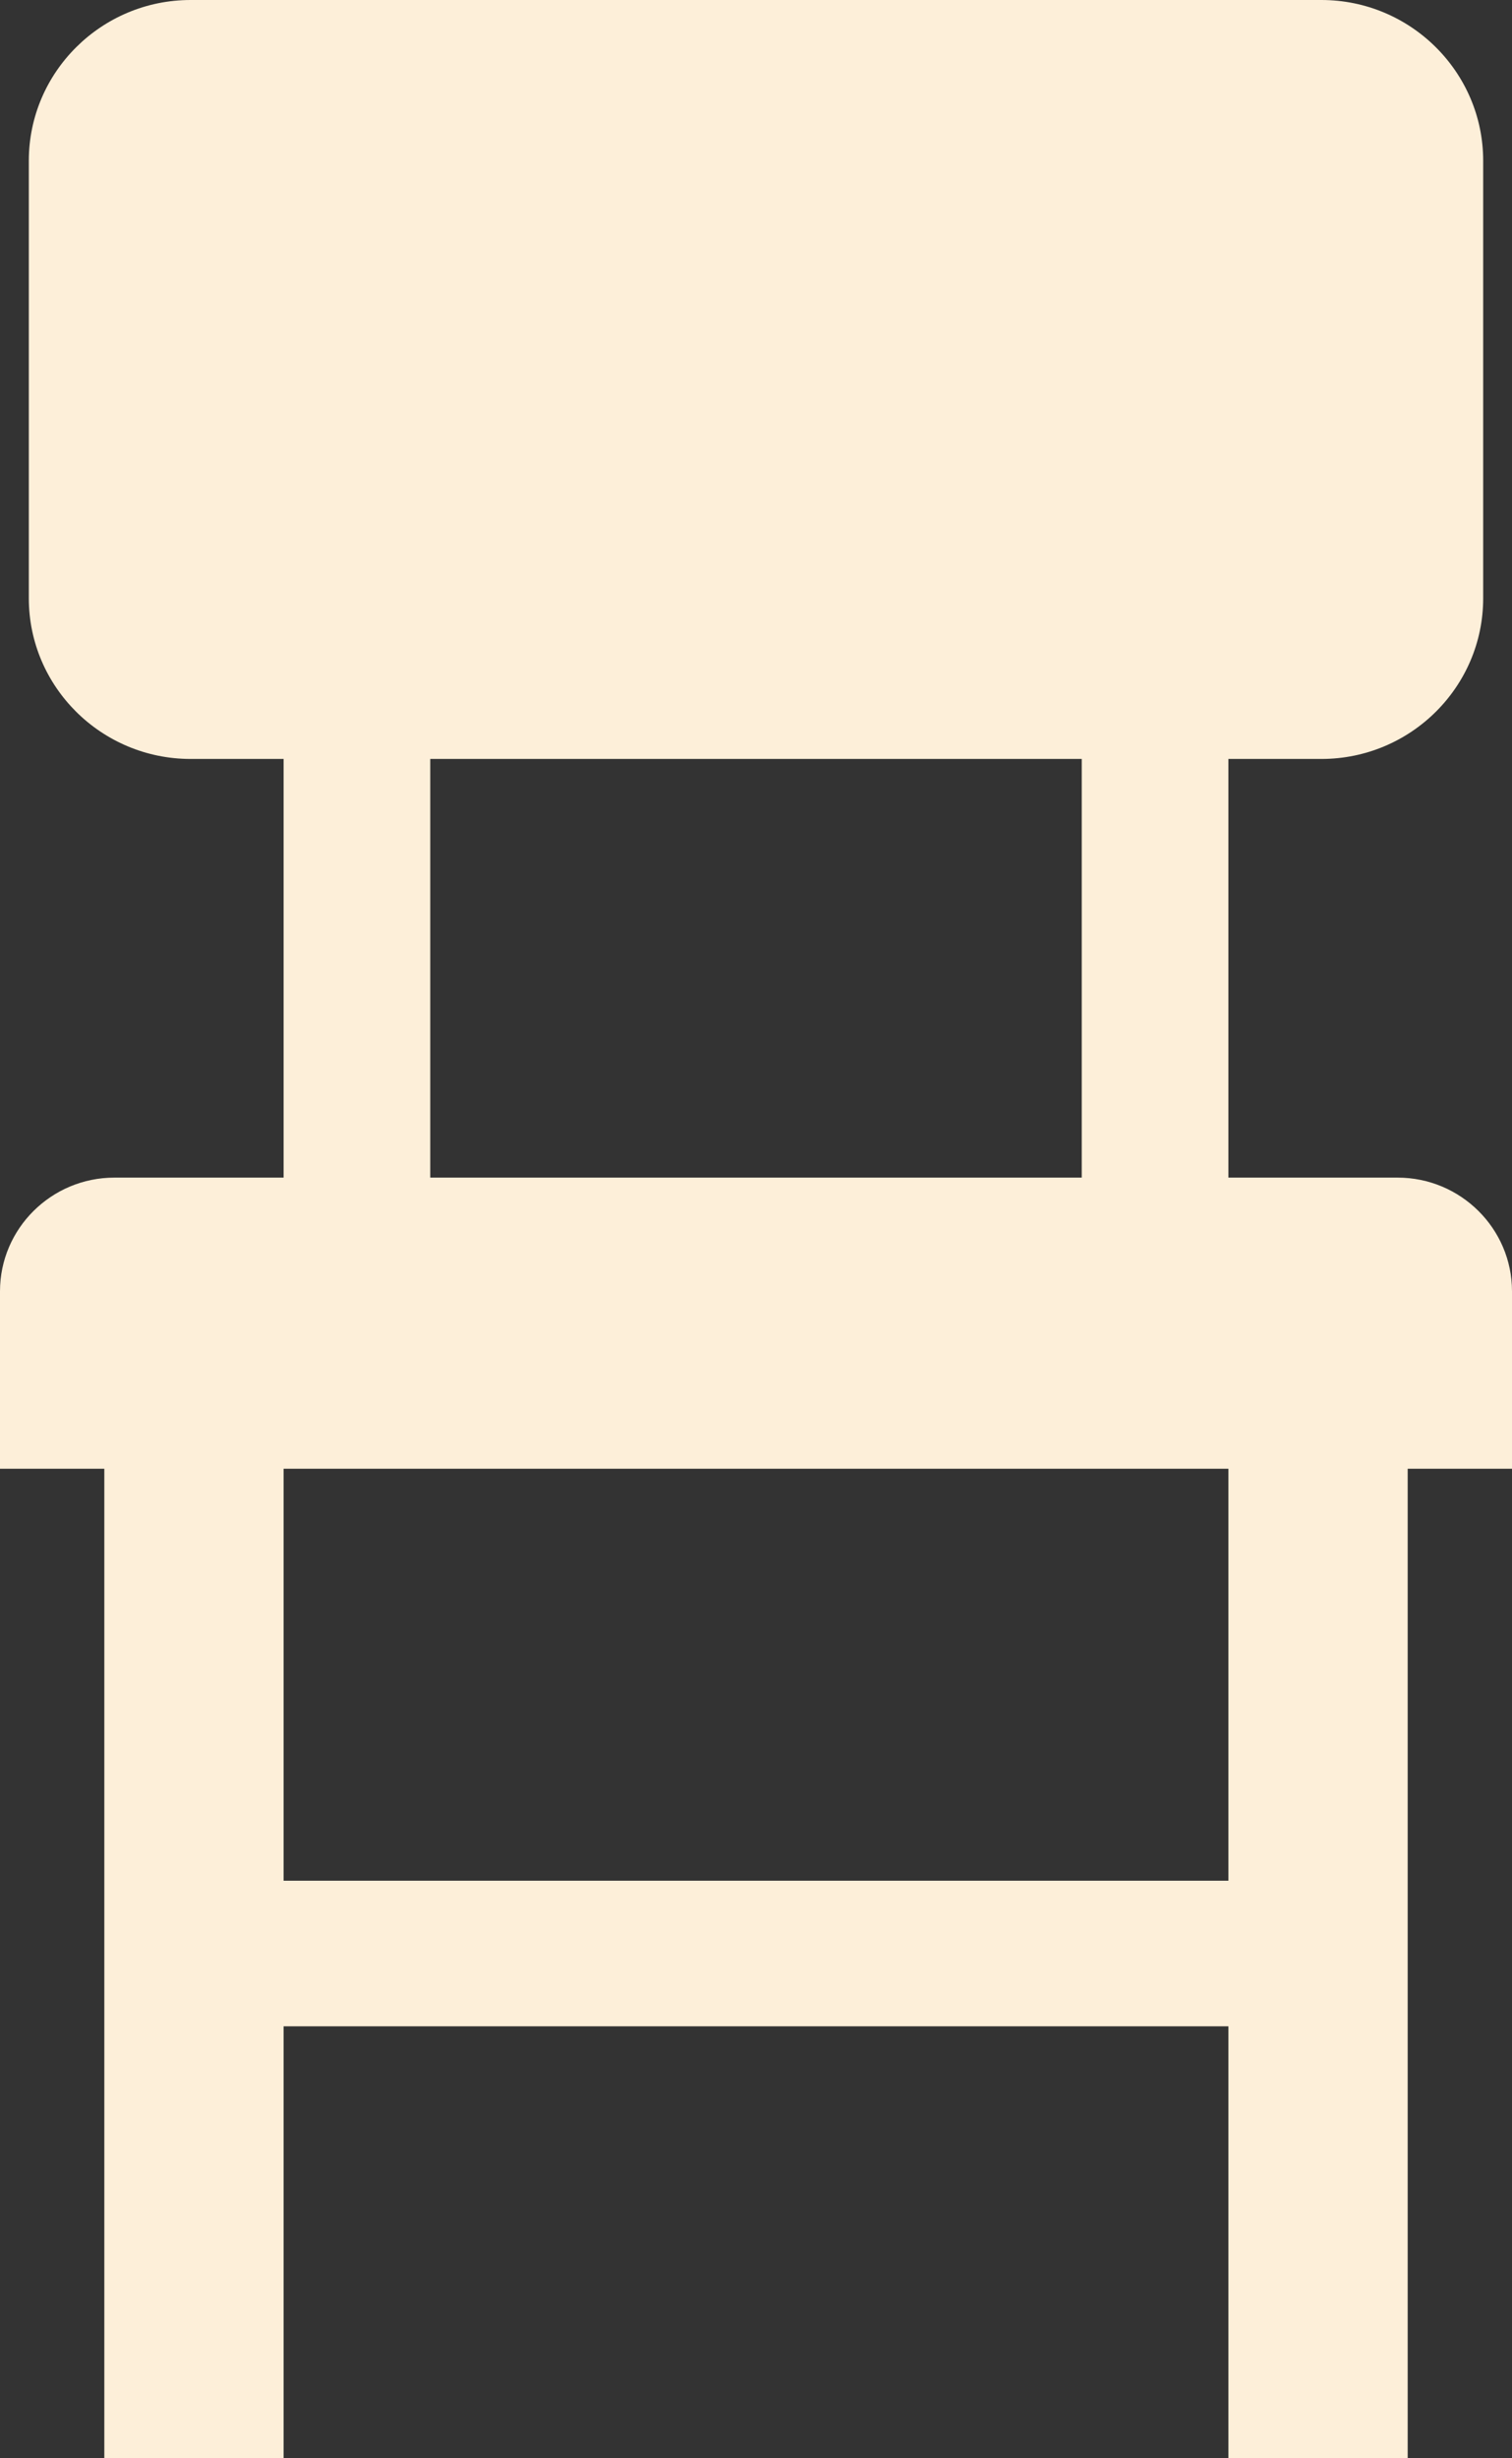 <svg width="16" height="26" viewBox="0 0 16 26" fill="none" xmlns="http://www.w3.org/2000/svg">
<rect x="0" y="0" width="16" height="26" fill="#333333" stroke="none"/>
<g id="noun_Chair_2255404_000000">
<path id="Shape" fill-rule="evenodd" clip-rule="evenodd" d="M16 13.657C16 12.995 15.457 12.455 14.79 12.455H12.999V8.027H13.983C14.927 8.027 15.695 7.265 15.695 6.328V1.7C15.695 0.763 14.927 0 13.983 0H2.017C1.073 0 0.305 0.763 0.305 1.7V6.328C0.305 7.265 1.073 8.027 2.017 8.027H3.001V12.455H1.21C0.543 12.455 0 12.995 0 13.657V15.534H1.104V26H3.001V21.431H12.999V26H14.896V15.534H16V13.657H16ZM4.553 8.027H11.447V12.455H4.553V8.027ZM3.001 19.891H12.999V15.534H3.001V19.891Z" fill="#FDEFD9"/>
</g>
</svg>
